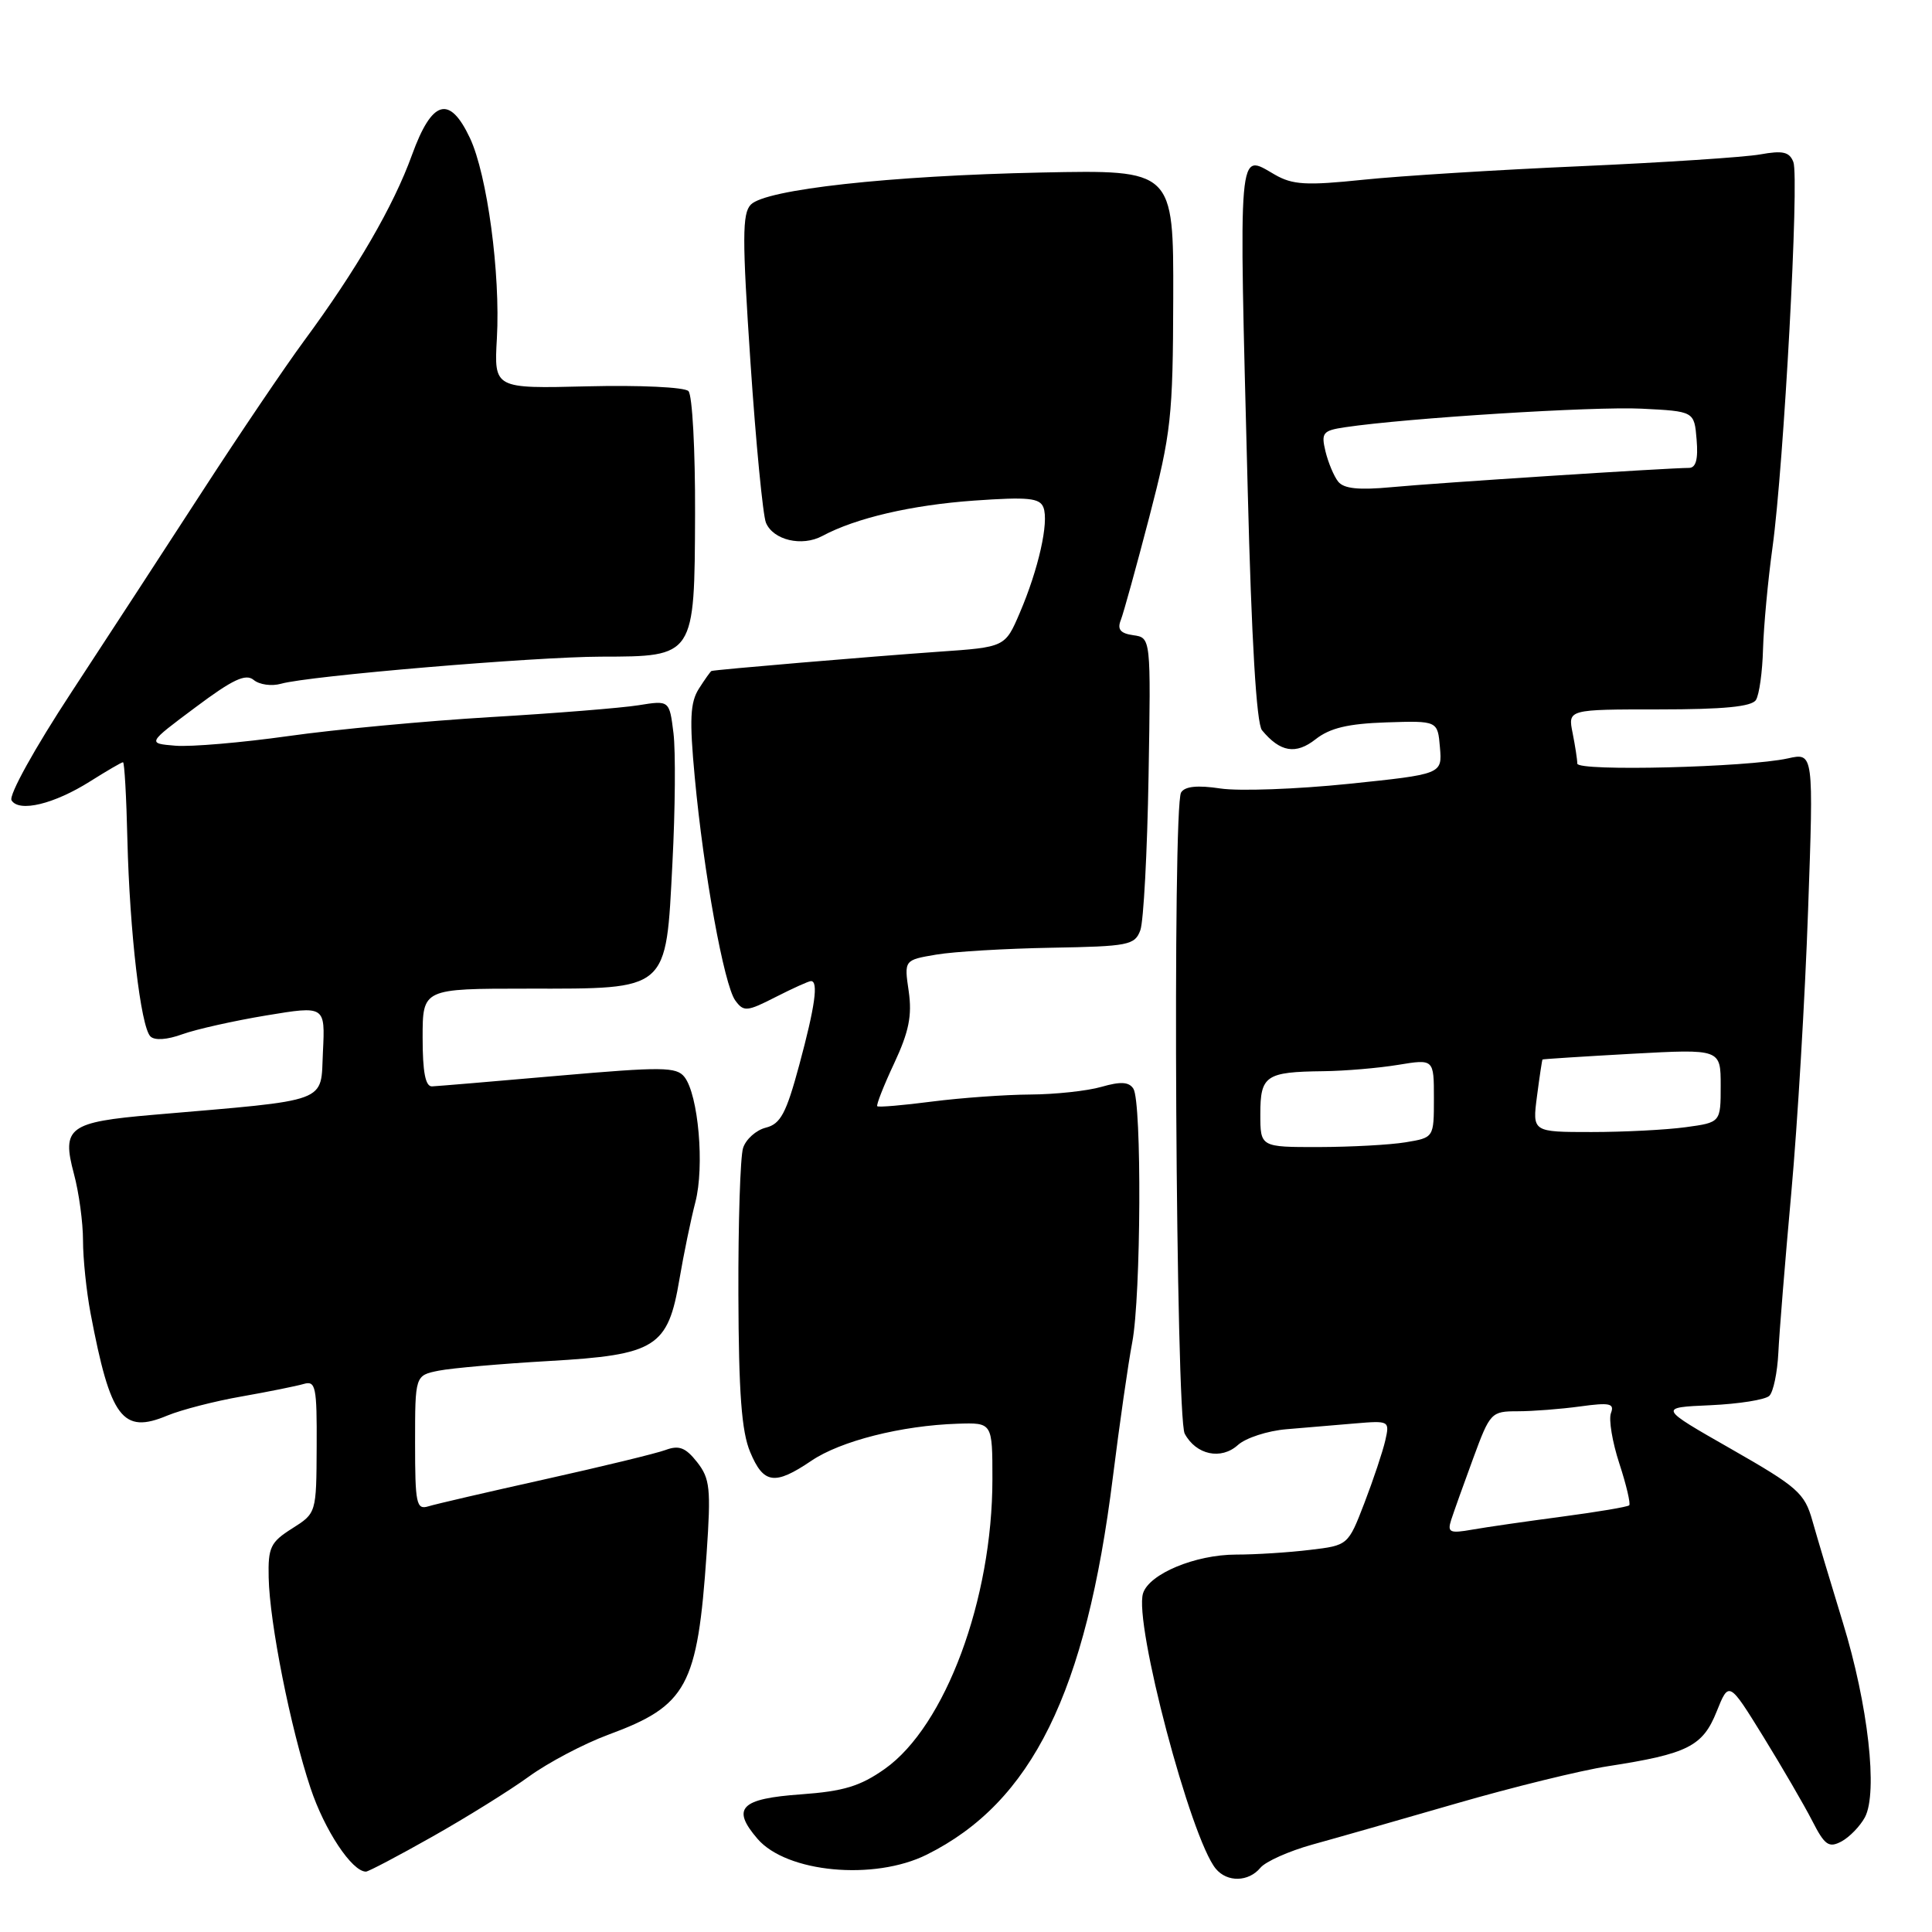 <?xml version="1.0" encoding="UTF-8" standalone="no"?>
<!DOCTYPE svg PUBLIC "-//W3C//DTD SVG 1.1//EN" "http://www.w3.org/Graphics/SVG/1.1/DTD/svg11.dtd" >
<svg xmlns="http://www.w3.org/2000/svg" xmlns:xlink="http://www.w3.org/1999/xlink" version="1.1" viewBox="0 0 256 256">
 <g >
 <path fill="currentColor"
d=" M 167.01 247.49 C 167.70 246.66 170.79 245.28 173.88 244.42 C 176.97 243.57 185.57 241.11 193.00 238.96 C 200.43 236.81 209.46 234.59 213.08 234.03 C 223.62 232.40 225.62 231.40 227.46 226.80 C 229.09 222.74 229.09 222.74 233.65 230.12 C 236.15 234.18 239.07 239.20 240.13 241.27 C 241.79 244.52 242.33 244.89 244.01 244.00 C 245.08 243.42 246.47 241.98 247.11 240.80 C 248.85 237.53 247.54 225.89 244.19 215.00 C 242.59 209.78 240.77 203.70 240.15 201.50 C 239.12 197.84 238.21 197.04 229.39 192.00 C 219.75 186.50 219.75 186.50 226.62 186.20 C 230.41 186.03 233.93 185.47 234.45 184.95 C 234.98 184.42 235.51 181.86 235.64 179.25 C 235.76 176.64 236.54 167.07 237.36 158.00 C 238.18 148.93 239.18 132.10 239.58 120.61 C 240.32 99.73 240.32 99.73 236.91 100.49 C 231.56 101.68 209.00 102.24 209.00 101.18 C 209.00 100.67 208.72 98.84 208.38 97.13 C 207.75 94.00 207.75 94.00 219.82 94.00 C 228.38 94.00 232.11 93.64 232.67 92.75 C 233.11 92.06 233.53 89.03 233.61 86.00 C 233.70 82.97 234.26 76.90 234.87 72.50 C 236.37 61.57 238.43 23.56 237.63 21.47 C 237.11 20.12 236.23 19.92 233.24 20.46 C 231.18 20.83 220.50 21.53 209.50 22.02 C 198.50 22.50 185.50 23.31 180.61 23.82 C 173.11 24.60 171.28 24.50 168.92 23.14 C 163.98 20.31 164.14 18.46 165.33 64.96 C 165.83 84.83 166.49 95.88 167.22 96.76 C 169.63 99.67 171.70 100.02 174.33 97.95 C 176.23 96.46 178.63 95.89 183.69 95.72 C 190.50 95.50 190.50 95.50 190.80 99.04 C 191.10 102.58 191.10 102.58 178.65 103.87 C 171.81 104.57 164.19 104.85 161.72 104.48 C 158.67 104.02 157.00 104.19 156.50 105.01 C 155.34 106.88 155.80 187.76 156.98 189.97 C 158.49 192.78 161.80 193.49 164.03 191.47 C 165.07 190.53 167.96 189.59 170.46 189.38 C 172.96 189.17 177.06 188.83 179.58 188.61 C 184.08 188.23 184.15 188.27 183.56 190.86 C 183.23 192.31 181.99 196.03 180.80 199.13 C 178.63 204.77 178.63 204.77 173.56 205.37 C 170.78 205.71 166.38 205.99 163.78 205.99 C 158.38 206.00 152.28 208.54 151.46 211.12 C 150.22 215.03 157.77 243.60 161.10 247.62 C 162.61 249.44 165.44 249.38 167.01 247.49 Z  M 57.28 243.37 C 61.80 240.82 67.57 237.23 70.10 235.39 C 72.64 233.55 77.36 231.06 80.60 229.86 C 91.04 226.01 92.42 223.47 93.63 205.84 C 94.22 197.22 94.08 195.92 92.37 193.74 C 90.84 191.80 89.97 191.47 88.19 192.13 C 86.95 192.59 79.76 194.33 72.22 196.01 C 64.67 197.69 57.71 199.30 56.75 199.60 C 55.17 200.08 55.00 199.25 55.00 191.19 C 55.00 182.25 55.00 182.25 58.14 181.62 C 59.87 181.28 66.46 180.70 72.77 180.34 C 86.91 179.53 88.51 178.53 90.03 169.50 C 90.59 166.20 91.54 161.60 92.14 159.29 C 93.37 154.56 92.54 145.06 90.69 142.70 C 89.63 141.36 87.75 141.34 74.00 142.54 C 65.47 143.29 57.94 143.92 57.25 143.95 C 56.37 143.99 56.00 142.06 56.00 137.50 C 56.00 131.00 56.00 131.00 69.89 131.00 C 88.71 131.00 88.22 131.43 89.10 114.36 C 89.47 107.29 89.53 99.54 89.24 97.15 C 88.70 92.79 88.70 92.79 84.60 93.45 C 82.34 93.81 73.53 94.52 65.00 95.02 C 56.47 95.53 44.43 96.65 38.24 97.53 C 32.05 98.40 25.30 98.98 23.24 98.81 C 19.50 98.50 19.50 98.50 25.88 93.74 C 30.86 90.01 32.56 89.22 33.62 90.10 C 34.38 90.73 36.00 90.95 37.24 90.60 C 40.92 89.55 70.83 87.03 79.64 87.01 C 92.07 86.99 92.03 87.05 92.10 68.13 C 92.13 59.68 91.74 52.34 91.22 51.82 C 90.70 51.30 84.73 51.02 77.87 51.19 C 65.46 51.50 65.46 51.50 65.84 44.83 C 66.32 36.27 64.56 23.16 62.27 18.29 C 59.56 12.54 57.24 13.22 54.59 20.53 C 52.15 27.29 47.23 35.76 40.28 45.18 C 37.72 48.66 31.69 57.58 26.88 65.00 C 22.07 72.42 14.24 84.44 9.48 91.70 C 4.57 99.18 1.13 105.40 1.53 106.05 C 2.53 107.67 7.17 106.55 11.95 103.53 C 14.16 102.14 16.11 101.00 16.30 101.00 C 16.49 101.00 16.75 105.61 16.88 111.25 C 17.18 123.47 18.64 136.04 19.93 137.33 C 20.49 137.89 22.14 137.78 24.17 137.04 C 26.00 136.38 31.01 135.26 35.29 134.55 C 43.09 133.26 43.09 133.26 42.79 139.38 C 42.46 146.25 44.01 145.68 20.29 147.72 C 9.11 148.68 8.15 149.39 9.79 155.52 C 10.46 158.00 11.00 161.99 11.00 164.38 C 11.00 166.77 11.45 171.11 12.00 174.02 C 14.64 187.94 16.23 190.06 22.17 187.57 C 24.01 186.81 28.44 185.66 32.01 185.04 C 35.58 184.41 39.29 183.66 40.25 183.38 C 41.83 182.92 42.00 183.75 41.96 191.68 C 41.92 200.50 41.92 200.50 38.71 202.53 C 35.84 204.34 35.51 205.04 35.60 209.03 C 35.72 215.04 38.49 228.96 41.14 236.91 C 43.00 242.51 46.64 248.00 48.49 248.00 C 48.81 248.00 52.77 245.92 57.28 243.37 Z  M 122.80 245.75 C 136.74 238.81 143.90 224.28 147.46 195.74 C 148.34 188.72 149.49 180.67 150.03 177.85 C 151.19 171.74 151.31 146.03 150.18 144.26 C 149.60 143.35 148.50 143.28 145.96 144.01 C 144.06 144.56 139.81 145.01 136.51 145.03 C 133.20 145.05 127.36 145.47 123.52 145.96 C 119.67 146.46 116.40 146.74 116.24 146.58 C 116.09 146.42 117.09 143.86 118.48 140.90 C 120.44 136.71 120.87 134.57 120.41 131.35 C 119.80 127.21 119.80 127.21 124.06 126.49 C 126.40 126.09 133.27 125.69 139.31 125.58 C 149.53 125.40 150.37 125.24 151.10 123.26 C 151.53 122.09 152.02 112.89 152.19 102.82 C 152.50 84.50 152.50 84.50 150.17 84.17 C 148.46 83.93 148.02 83.40 148.51 82.17 C 148.87 81.25 150.57 75.10 152.29 68.50 C 155.18 57.39 155.42 55.24 155.46 39.50 C 155.50 22.50 155.50 22.50 138.00 22.86 C 117.87 23.28 101.47 25.09 99.49 27.11 C 98.34 28.28 98.34 31.59 99.44 48.00 C 100.16 58.73 101.09 68.29 101.49 69.26 C 102.45 71.57 106.26 72.47 108.96 71.02 C 113.42 68.63 120.79 66.92 129.09 66.33 C 136.22 65.83 137.78 65.98 138.26 67.24 C 139.01 69.18 137.60 75.44 135.12 81.22 C 133.18 85.75 133.18 85.75 124.34 86.36 C 115.41 86.99 94.69 88.74 94.27 88.91 C 94.15 88.96 93.40 90.01 92.61 91.25 C 91.45 93.07 91.34 95.32 92.06 103.00 C 93.24 115.68 95.94 130.53 97.43 132.57 C 98.54 134.09 98.97 134.06 102.78 132.11 C 105.06 130.95 107.16 130.00 107.46 130.00 C 108.47 130.00 108.00 133.35 105.91 141.10 C 104.18 147.52 103.43 148.93 101.48 149.42 C 100.19 149.74 98.83 150.96 98.46 152.12 C 98.09 153.28 97.81 162.01 97.84 171.52 C 97.88 184.55 98.26 189.69 99.40 192.40 C 101.17 196.64 102.65 196.85 107.51 193.56 C 111.37 190.94 119.45 188.89 126.89 188.65 C 131.50 188.50 131.50 188.50 131.50 196.00 C 131.50 211.92 125.26 228.71 117.25 234.38 C 113.98 236.69 111.79 237.35 106.15 237.76 C 98.11 238.33 96.88 239.59 100.37 243.65 C 104.23 248.14 115.83 249.22 122.80 245.75 Z  M 192.29 201.39 C 192.63 200.35 193.93 196.69 195.20 193.25 C 197.44 187.16 197.59 187.00 201.11 187.00 C 203.10 187.00 206.82 186.71 209.38 186.36 C 213.30 185.82 213.95 185.96 213.46 187.24 C 213.14 188.07 213.64 191.08 214.57 193.92 C 215.50 196.76 216.08 199.25 215.88 199.46 C 215.67 199.67 211.67 200.34 207.00 200.96 C 202.32 201.58 196.97 202.35 195.10 202.68 C 192.09 203.21 191.76 203.06 192.29 201.39 Z  M 167.00 147.61 C 167.00 142.52 167.72 142.03 175.33 141.94 C 178.17 141.91 182.64 141.53 185.25 141.10 C 190.00 140.32 190.00 140.32 190.00 145.53 C 190.00 150.74 190.00 150.74 186.25 151.36 C 184.19 151.70 179.01 151.98 174.75 151.99 C 167.00 152.00 167.00 152.00 167.00 147.61 Z  M 203.66 145.25 C 204.00 142.64 204.33 140.45 204.39 140.39 C 204.45 140.33 209.79 139.99 216.25 139.63 C 228.00 138.99 228.00 138.99 228.00 143.86 C 228.00 148.73 228.00 148.73 223.36 149.36 C 220.81 149.71 215.19 150.00 210.88 150.00 C 203.04 150.00 203.04 150.00 203.66 145.25 Z  M 177.31 63.81 C 176.74 63.09 175.99 61.28 175.63 59.80 C 175.04 57.34 175.28 57.05 178.24 56.61 C 186.44 55.39 211.19 53.84 217.50 54.15 C 224.50 54.50 224.50 54.50 224.81 58.25 C 225.03 60.86 224.72 62.00 223.79 62.00 C 221.10 62.00 190.30 63.99 184.42 64.55 C 180.04 64.96 178.06 64.76 177.31 63.81 Z "/>
</g>
</svg>